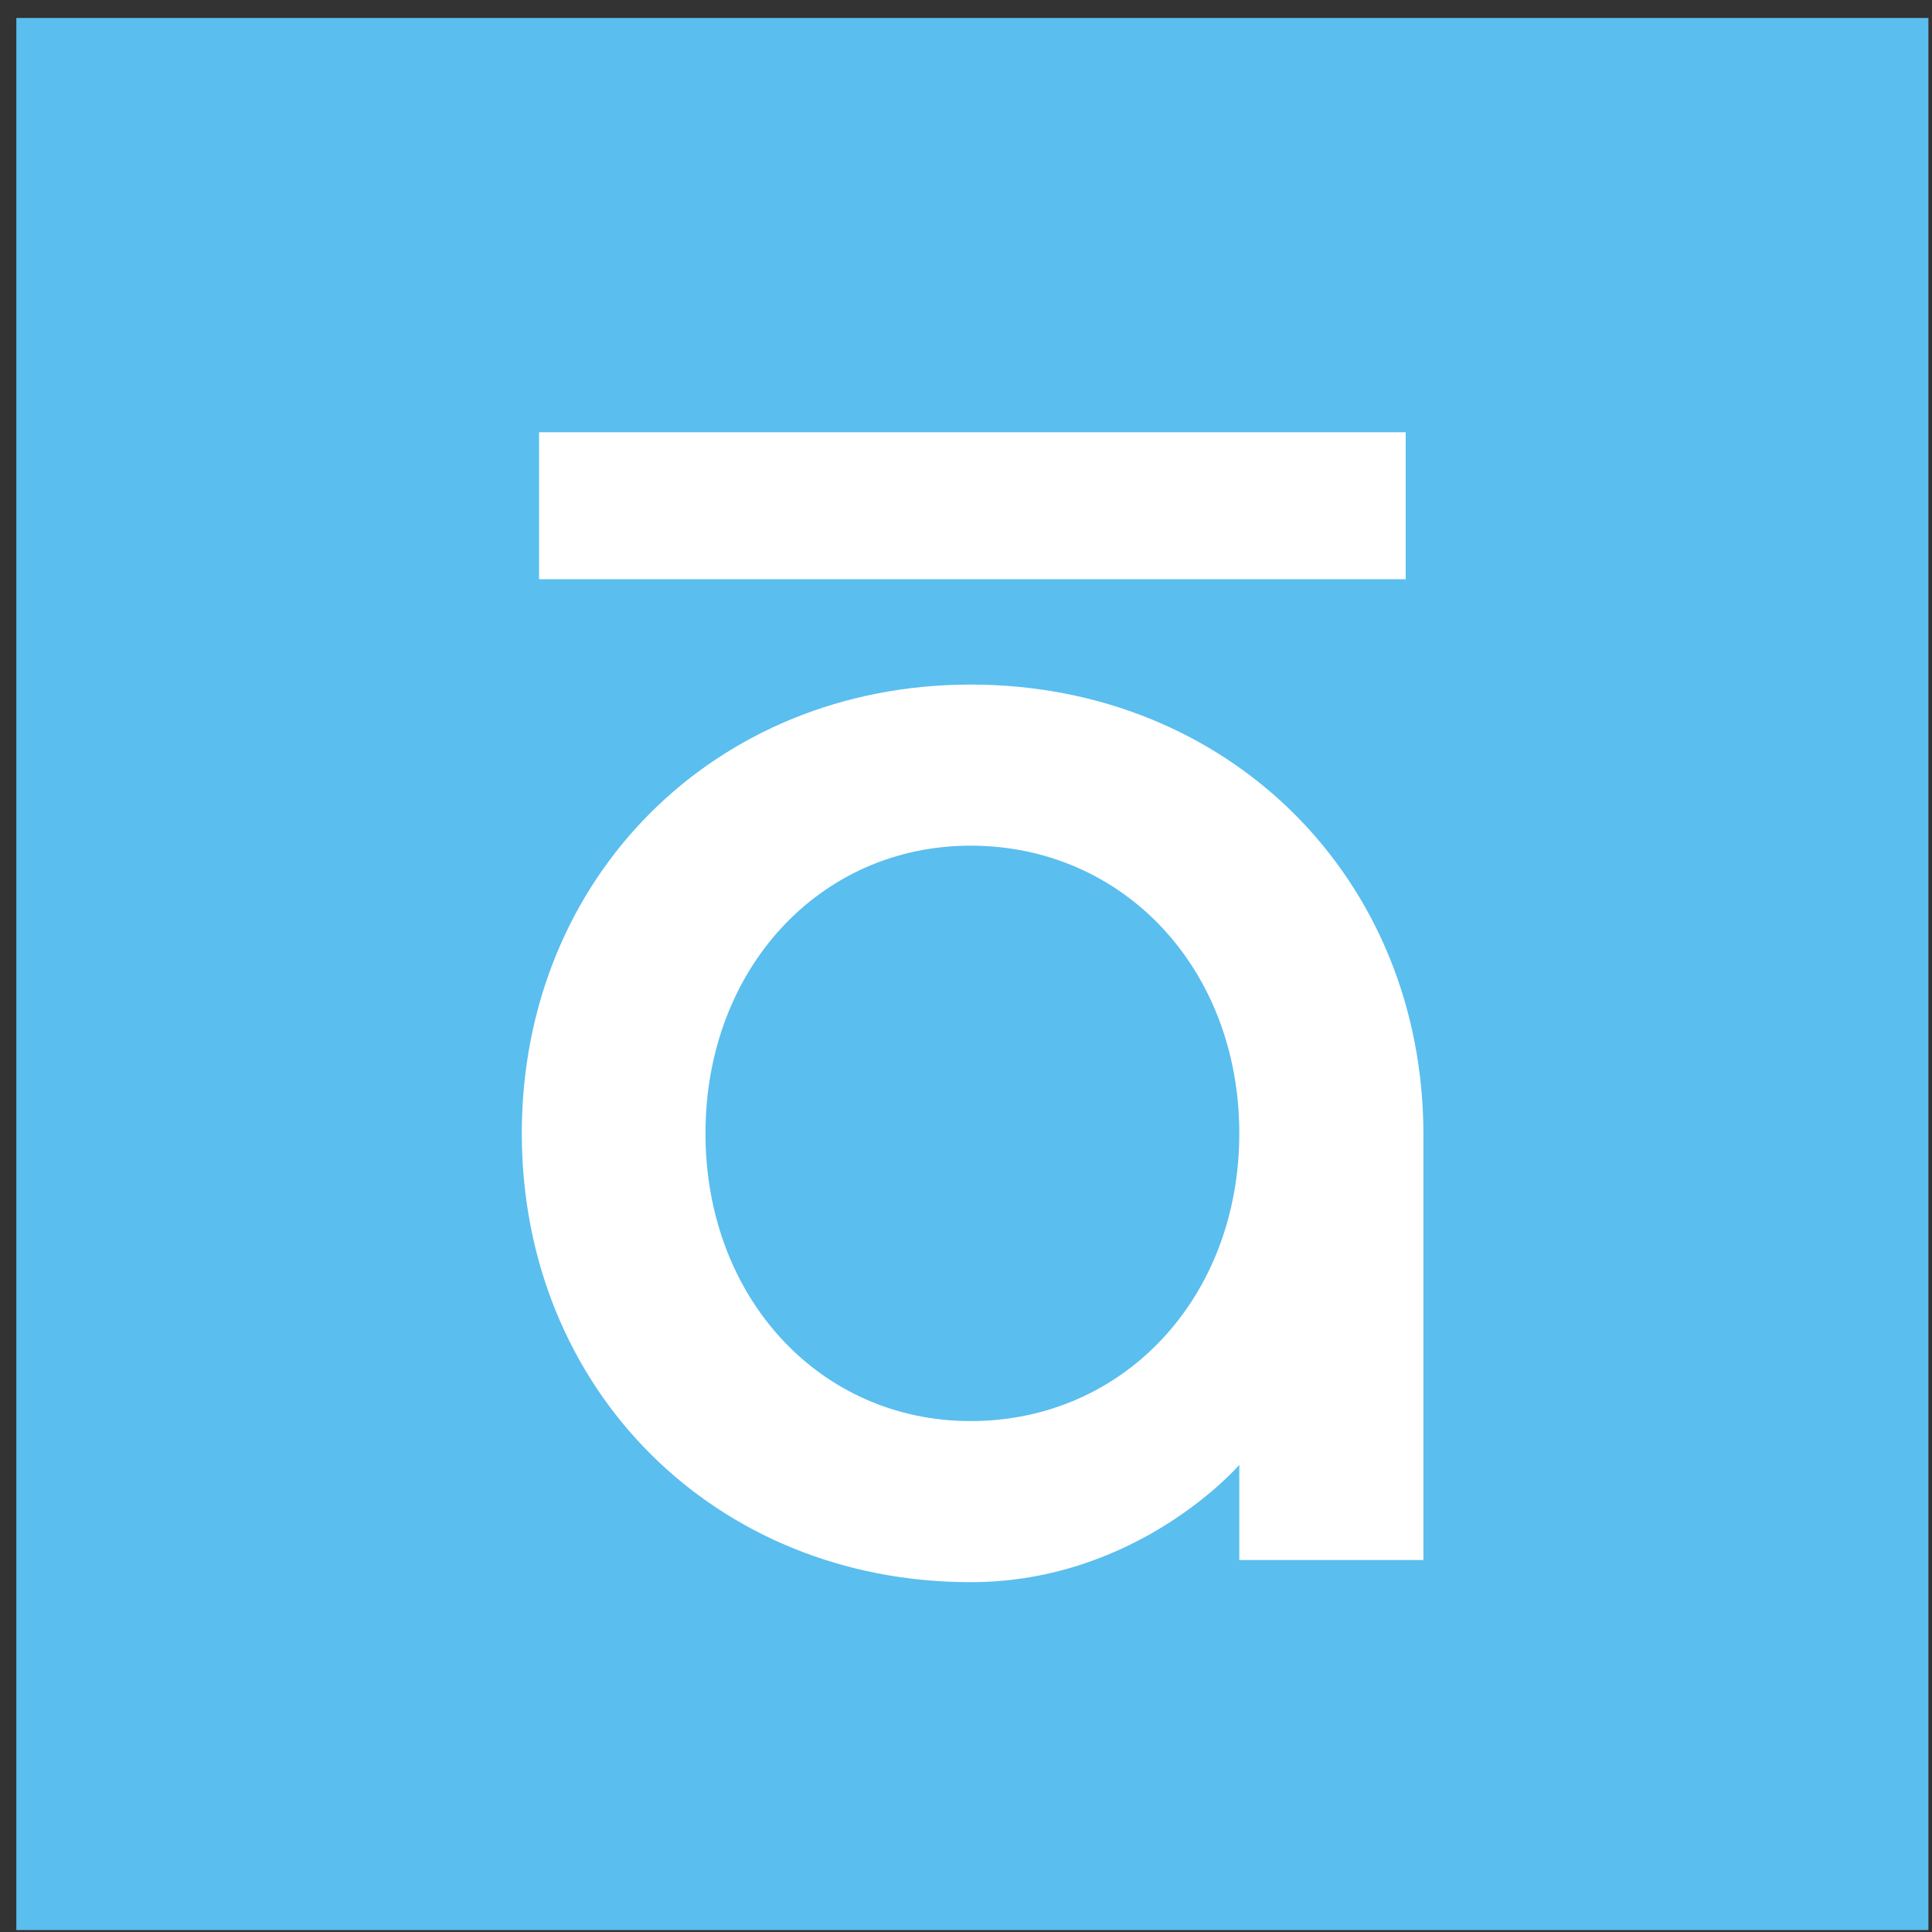 <svg width="97" height="97" viewBox="0 0 97 97" fill="none" xmlns="http://www.w3.org/2000/svg">
<rect x="0" y="0" width="97" height="97" fill="#333333" stroke="none"/>
<g clip-path="url(#clip0_37_512)">
<path d="M0.798 0.902H96.82V96.925H0.798V0.902Z" fill="#5ABEEF"/>
<path d="M27.065 21.703H70.576V29.081H27.065V21.703ZM48.732 34.37C35.887 34.37 26.198 44.059 26.198 56.903C26.198 69.748 35.887 79.436 48.732 79.436C57.154 79.436 62.221 73.548 62.221 73.548V78.325H71.465V56.925C71.443 44.081 61.687 34.37 48.732 34.37ZM48.732 71.348C41.154 71.348 35.42 65.148 35.42 56.903C35.42 48.681 41.132 42.459 48.732 42.459C56.42 42.459 62.221 48.659 62.221 56.903C62.221 65.148 56.42 71.348 48.732 71.348Z" fill="white"/>
</g>
<defs>
<clipPath id="clip0_37_512">
<rect width="96" height="96" fill="white" transform="translate(0.82 0.902)"/>
</clipPath>
</defs>
</svg>
